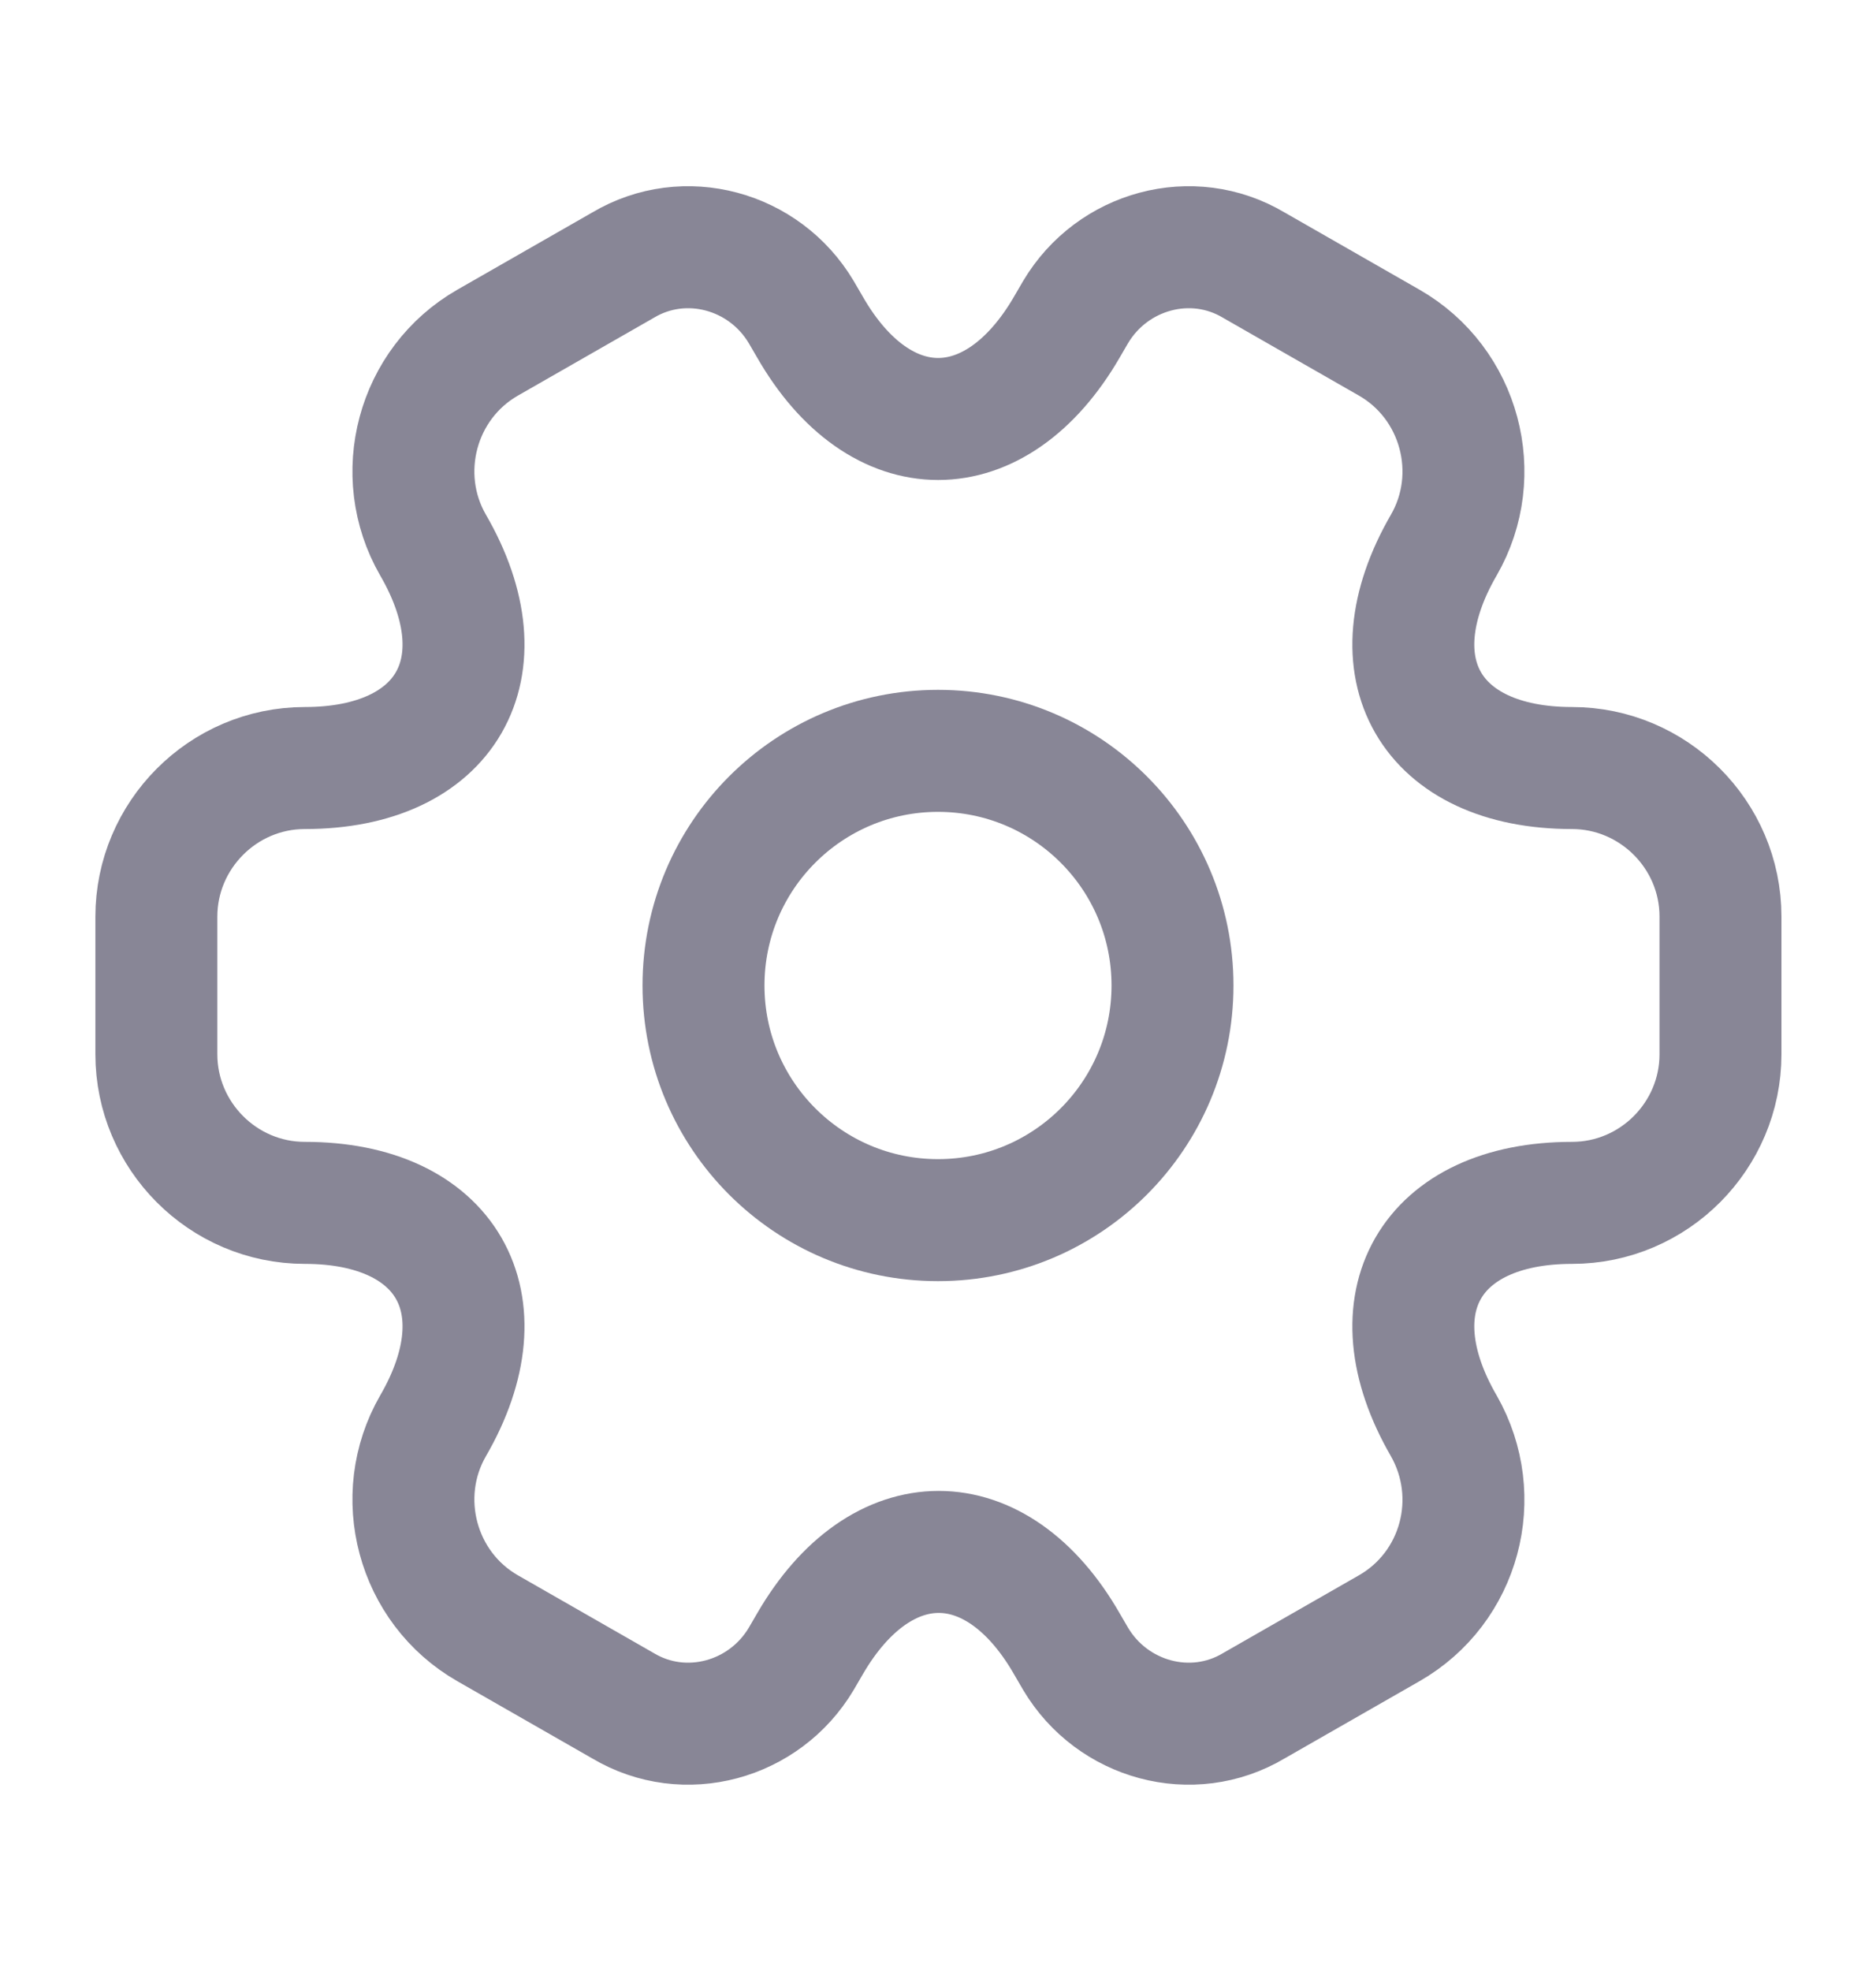 <svg xmlns="http://www.w3.org/2000/svg" width="20" height="21" viewBox="0 0 20 21" fill="none">
    <path d="M10 13C11.381 13 12.5 11.881 12.5 10.5C12.5 9.119 11.381 8 10 8C8.619 8 7.5 9.119 7.5 10.5C7.5 11.881 8.619 13 10 13Z" stroke="#888696" stroke-width="1.3" stroke-miterlimit="10" stroke-linecap="round" stroke-linejoin="round"/>
    <path d="M1.667 11.233V9.766C1.667 8.9 2.375 8.183 3.25 8.183C4.759 8.183 5.375 7.116 4.617 5.808C4.184 5.058 4.442 4.083 5.2 3.65L6.642 2.825C7.3 2.433 8.15 2.666 8.542 3.325L8.634 3.483C9.384 4.791 10.617 4.791 11.375 3.483L11.467 3.325C11.859 2.666 12.709 2.433 13.367 2.825L14.809 3.65C15.567 4.083 15.825 5.058 15.392 5.808C14.634 7.116 15.25 8.183 16.759 8.183C17.625 8.183 18.342 8.891 18.342 9.766V11.233C18.342 12.1 17.634 12.816 16.759 12.816C15.25 12.816 14.634 13.883 15.392 15.191C15.825 15.95 15.567 16.916 14.809 17.349L13.367 18.174C12.709 18.566 11.859 18.333 11.467 17.674L11.375 17.516C10.625 16.208 9.392 16.208 8.634 17.516L8.542 17.674C8.15 18.333 7.3 18.566 6.642 18.174L5.2 17.349C4.442 16.916 4.184 15.941 4.617 15.191C5.375 13.883 4.759 12.816 3.25 12.816C2.375 12.816 1.667 12.1 1.667 11.233Z" stroke="#888696" stroke-width="1.3" stroke-miterlimit="10" stroke-linecap="round" stroke-linejoin="round"/>
</svg>